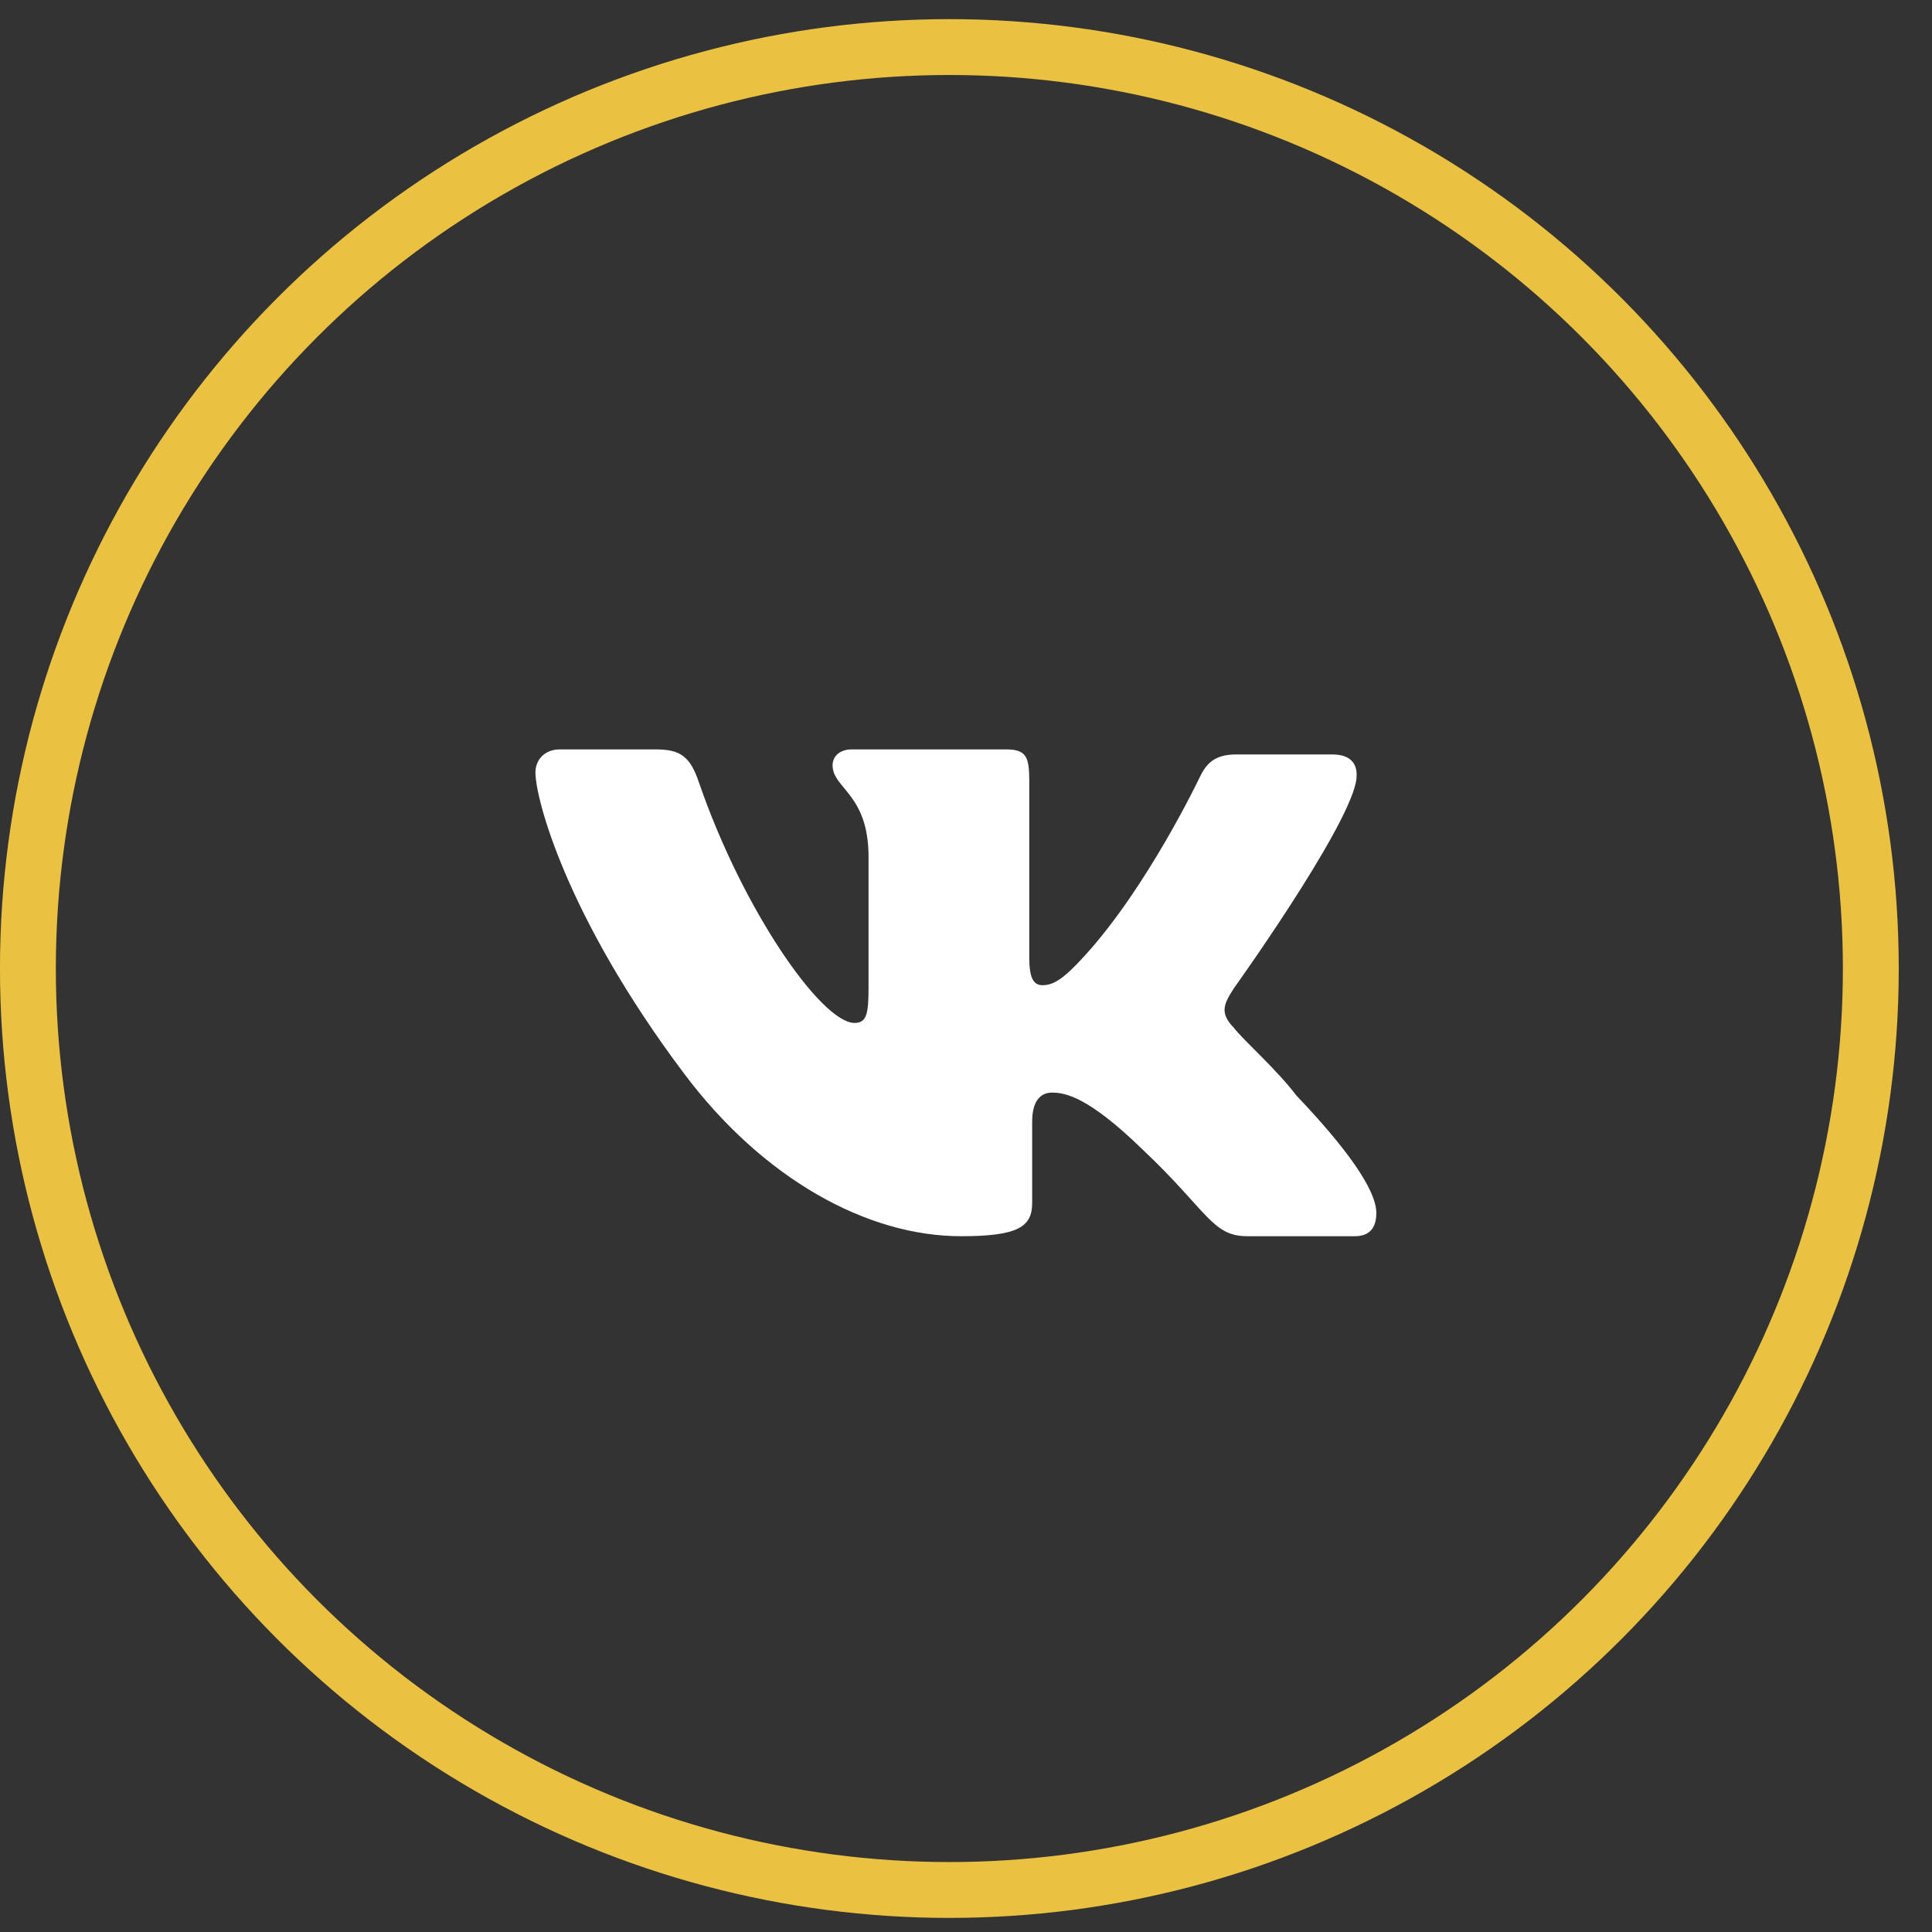<svg width="36" height="36" viewBox="0 0 36 36" fill="none" xmlns="http://www.w3.org/2000/svg">
<rect x="0" y="0" width="36" height="36" fill="#333333" stroke="none"/>
<path fill-rule="evenodd" clip-rule="evenodd" d="M22.994 18.412C22.994 18.412 25.058 15.532 25.263 14.586C25.332 14.248 25.181 14.058 24.826 14.058H23.035C22.624 14.058 22.474 14.234 22.351 14.491C22.351 14.491 21.382 16.531 20.204 17.817C19.826 18.233 19.634 18.358 19.425 18.358C19.256 18.358 19.179 18.219 19.179 17.844V14.559C19.179 14.099 19.124 13.964 18.741 13.964H15.87C15.651 13.964 15.514 14.09 15.514 14.261C15.514 14.694 16.184 14.792 16.184 15.965V18.385C16.184 18.872 16.157 19.061 15.924 19.061C15.309 19.061 13.846 16.965 13.026 14.586C12.862 14.099 12.684 13.964 12.219 13.964H10.428C10.168 13.964 9.977 14.14 9.977 14.396C9.977 14.87 10.537 17.06 12.739 19.994C14.215 21.967 16.157 23.035 17.907 23.035C18.974 23.035 19.233 22.86 19.233 22.414V20.899C19.233 20.521 19.384 20.359 19.602 20.359C19.849 20.359 20.283 20.437 21.298 21.427C22.501 22.562 22.583 23.035 23.24 23.035H25.25C25.455 23.035 25.646 22.941 25.646 22.603C25.646 22.157 25.058 21.359 24.156 20.413C23.787 19.926 23.185 19.399 22.994 19.155C22.72 18.872 22.802 18.709 22.994 18.412Z" fill="white"/>
<circle cx="17.69" cy="18.047" r="17.17" stroke="#EAC141" stroke-width="1.041"/>
</svg>
